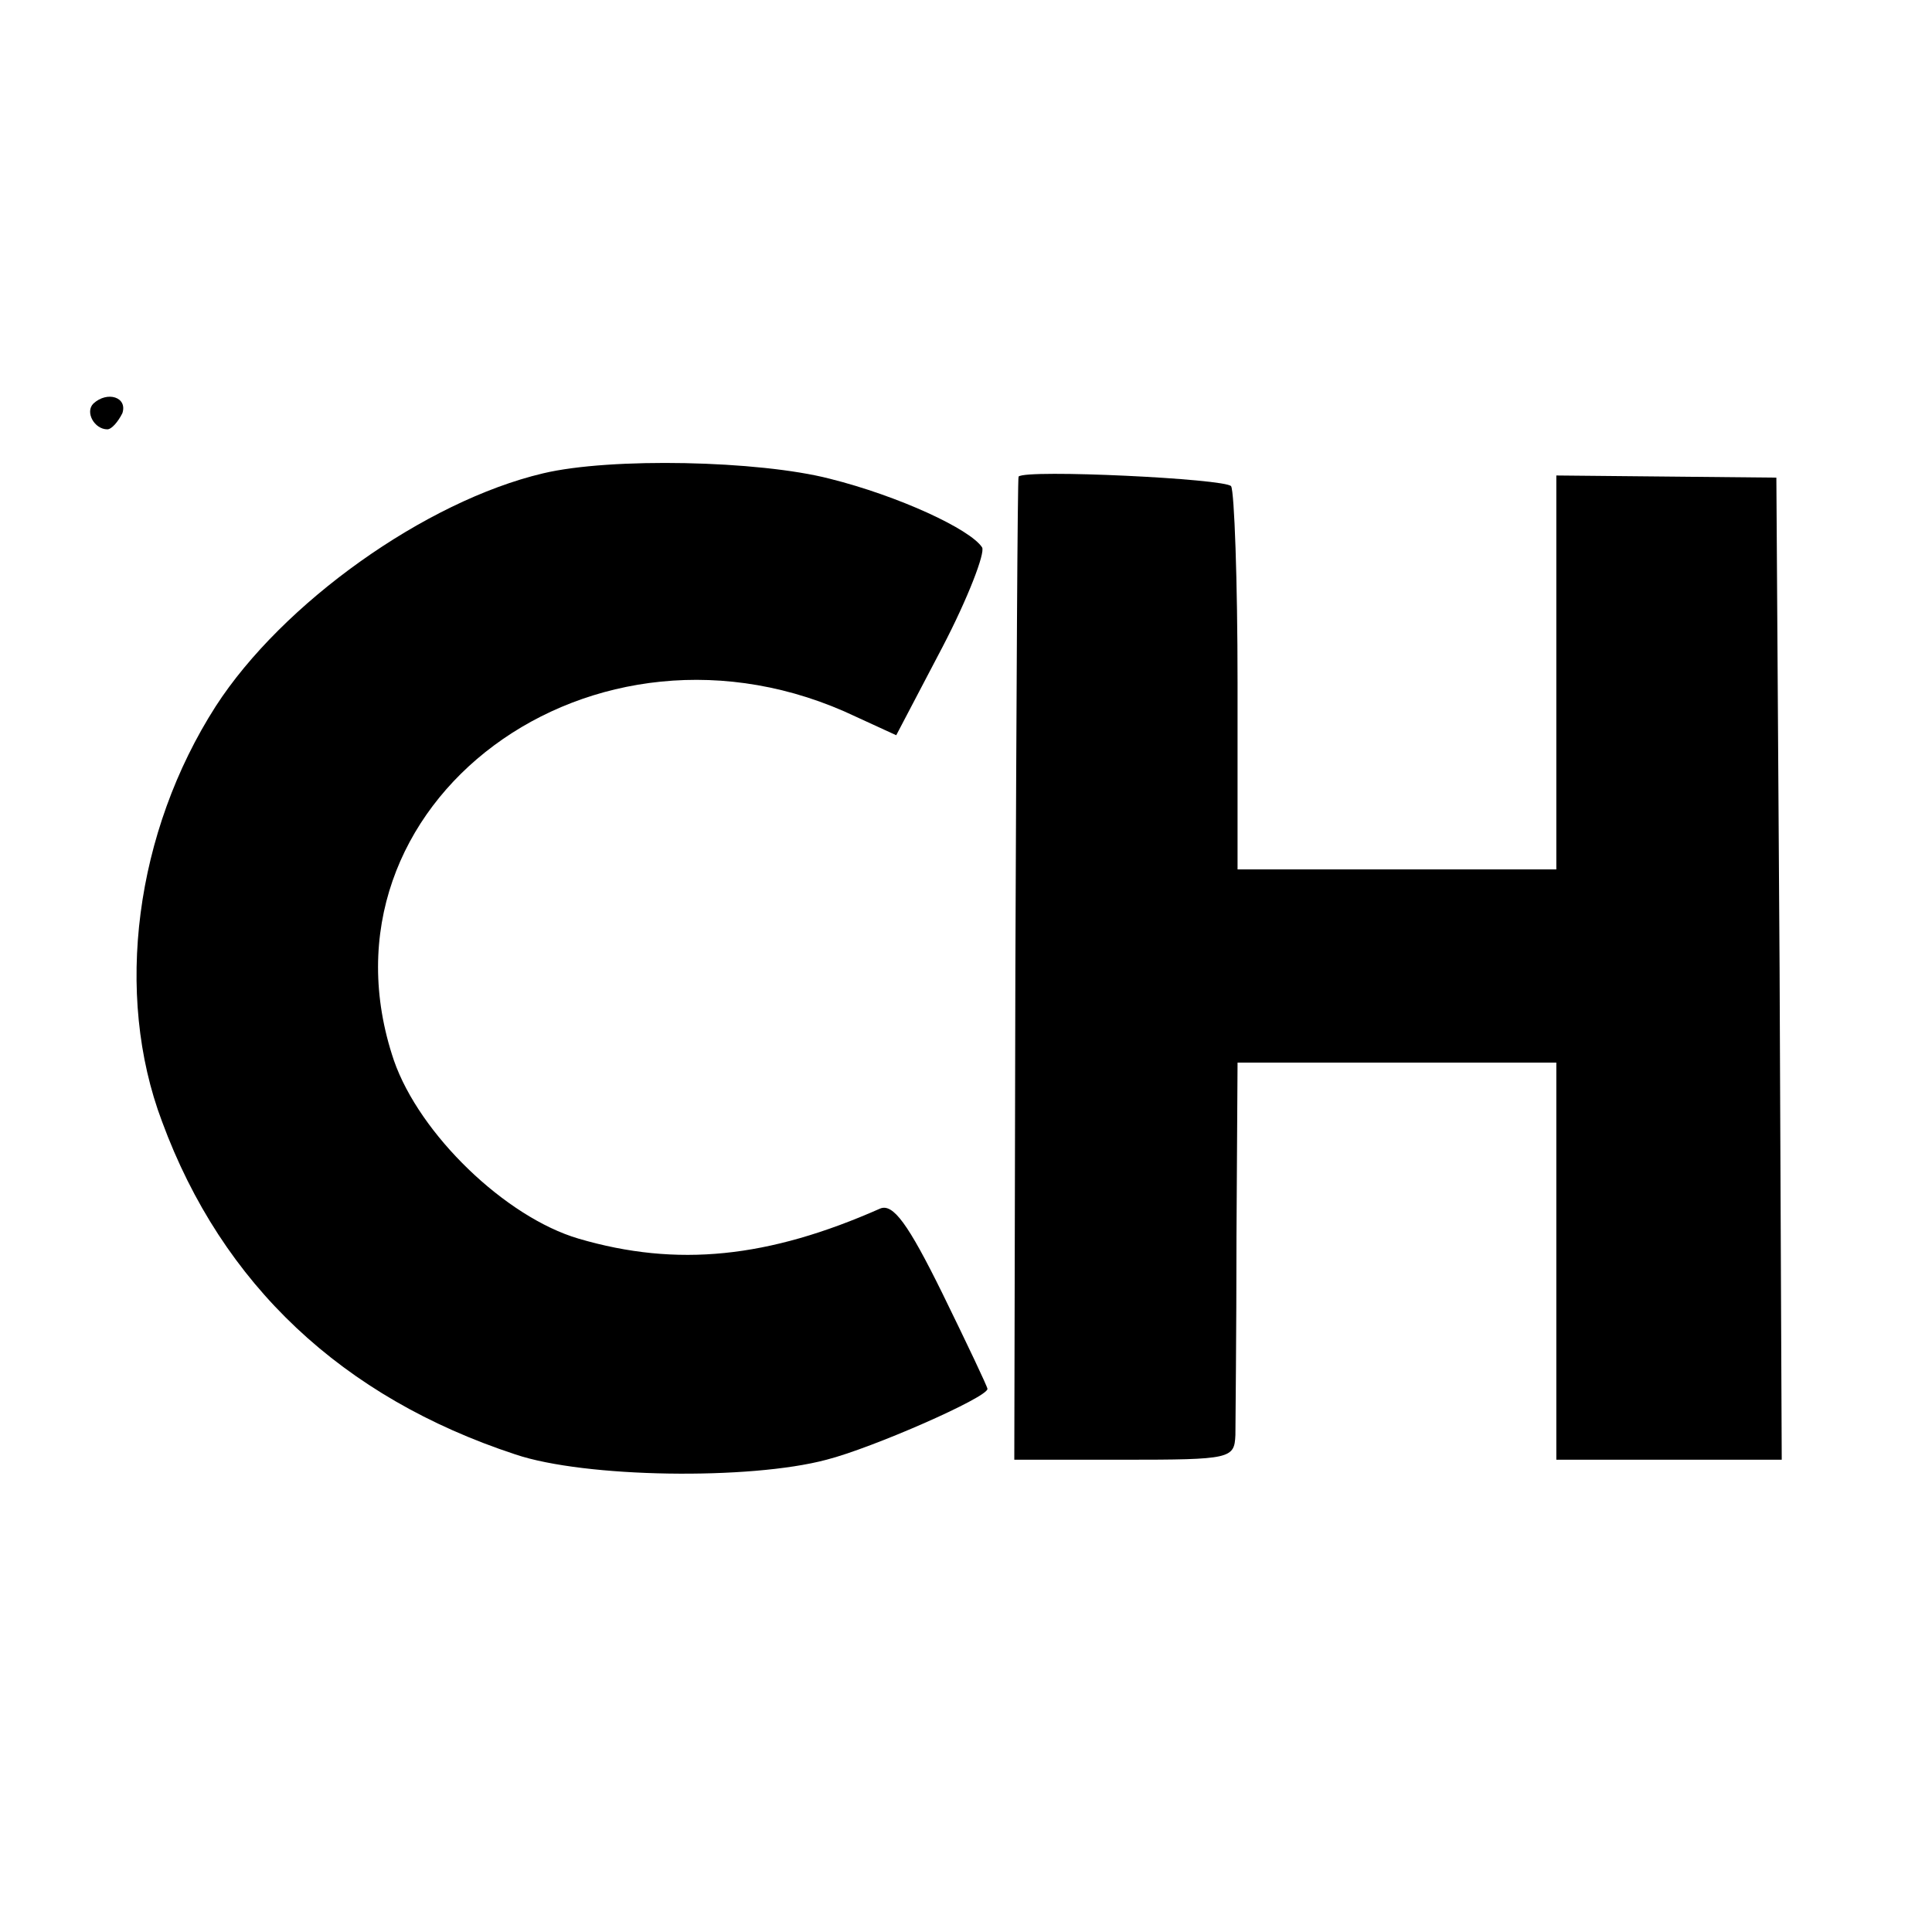 <?xml version="1.0" standalone="no"?>
<!DOCTYPE svg PUBLIC "-//W3C//DTD SVG 20010904//EN"
 "http://www.w3.org/TR/2001/REC-SVG-20010904/DTD/svg10.dtd">
<svg version="1.0" xmlns="http://www.w3.org/2000/svg"
 width="180pt" height="180pt" viewBox="0 0 180 180"
 preserveAspectRatio="xMidYMid meet">
<g transform="translate(0,180) scale(0.1,-0.1)"
fill="#000000" stroke="none">
<path d="M87 1424 c-8 -8 1 -24 13 -24 4 0 10 7 14 15 5 15 -14 21 -27 9z"/>
<path d="M506 1359 c-110 -26 -243 -121 -305 -217 -75 -117 -95 -268 -50 -387
56 -152 168 -257 329 -310 65 -22 219 -24 290 -5 43 11 150 58 150 66 0 2 -19
42 -42 89 -32 65 -46 84 -58 79 -104 -46 -189 -55 -281 -28 -68 20 -148 97
-172 166 -81 239 186 437 431 320 l37 -17 43 82 c24 46 40 88 37 93 -11 17
-78 48 -142 64 -66 17 -204 20 -267 5z"/>
<path d="M949 1356 c-1 0 -2 -207 -3 -458 l-1 -458 102 0 c100 0 103 1 104 23
0 12 1 95 1 185 l1 162 148 0 149 0 0 -185 0 -185 105 0 105 0 -2 458 -3 457
-102 1 -103 1 0 -184 0 -183 -148 0 -149 0 0 174 c0 95 -3 178 -6 183 -5 7
-191 16 -198 9z"/>
</g>
</svg>
